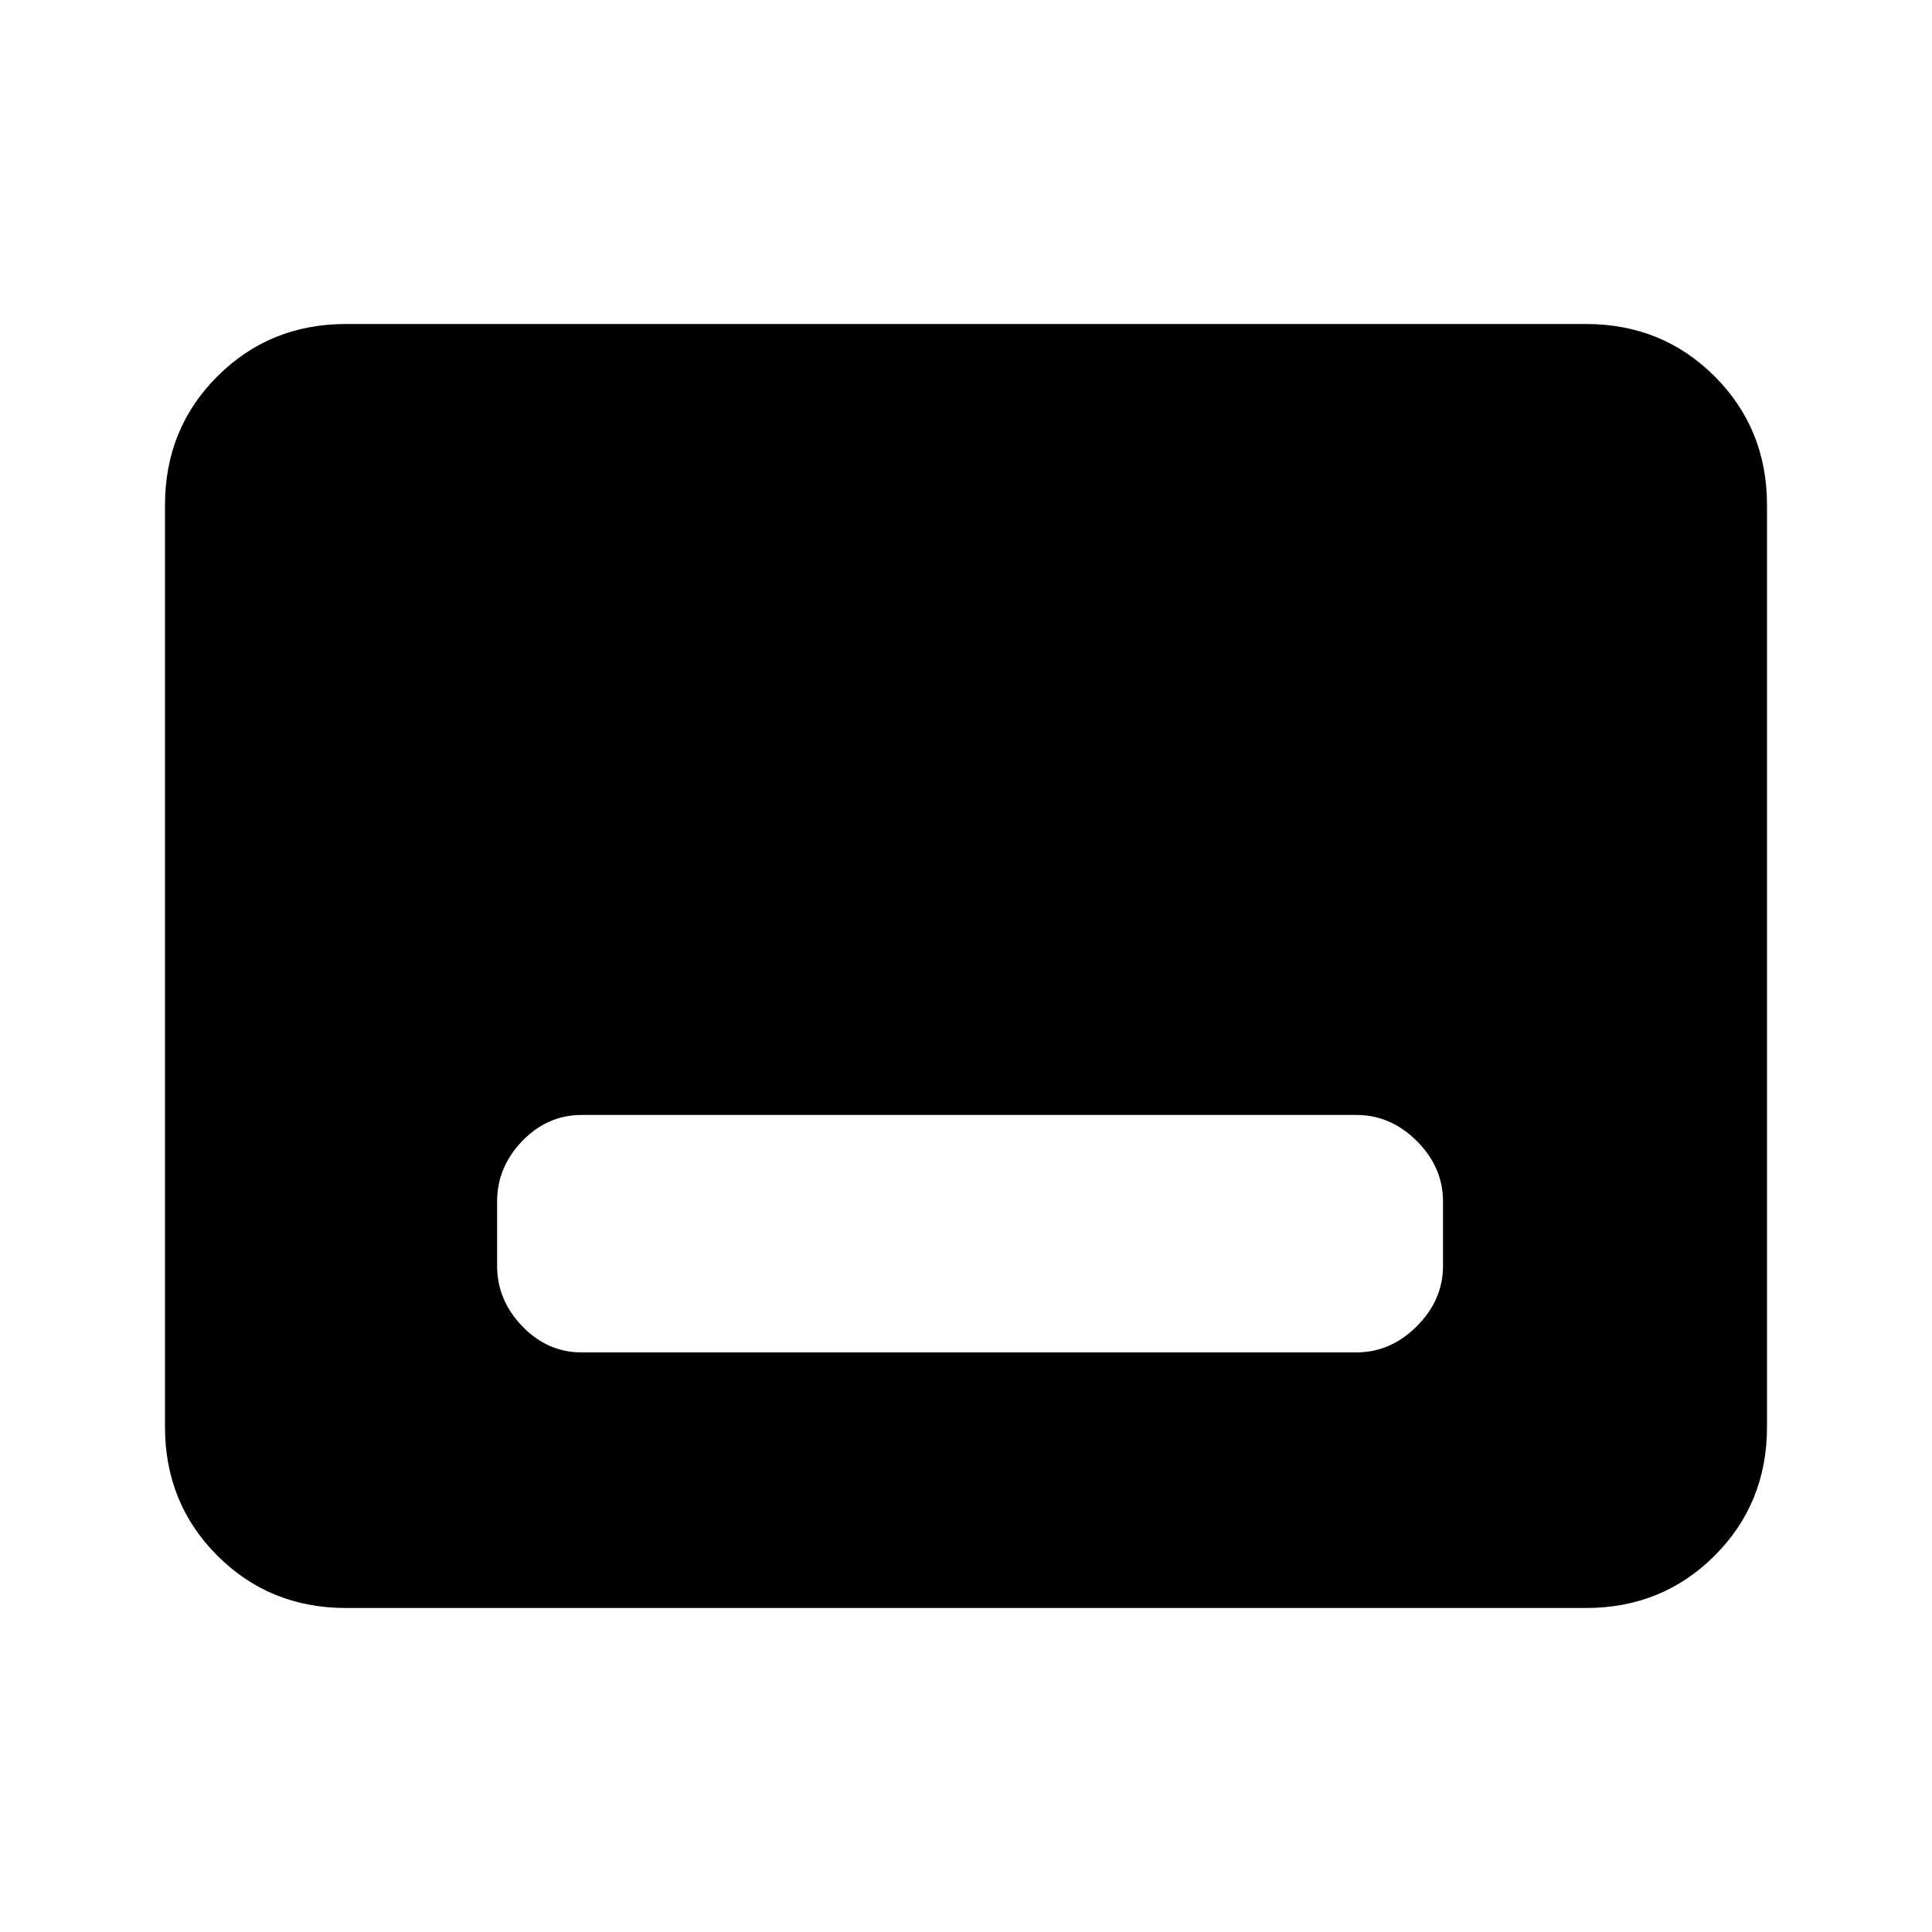 <svg xmlns="http://www.w3.org/2000/svg" height="20" width="20"><path d="M6.021 14h8.021q.354 0 .625-.271t.271-.625v-.666q0-.355-.271-.626-.271-.27-.625-.27H6.021q-.354 0-.615.27-.26.271-.26.626v.666q0 .354.26.625.261.271.615.271Zm-2.438 2.646q-.791 0-1.333-.542-.542-.542-.542-1.333V5.229q0-.791.542-1.333.542-.542 1.333-.542h12.834q.791 0 1.333.542.542.542.542 1.333v9.542q0 .791-.542 1.333-.542.542-1.333.542Z"/></svg>